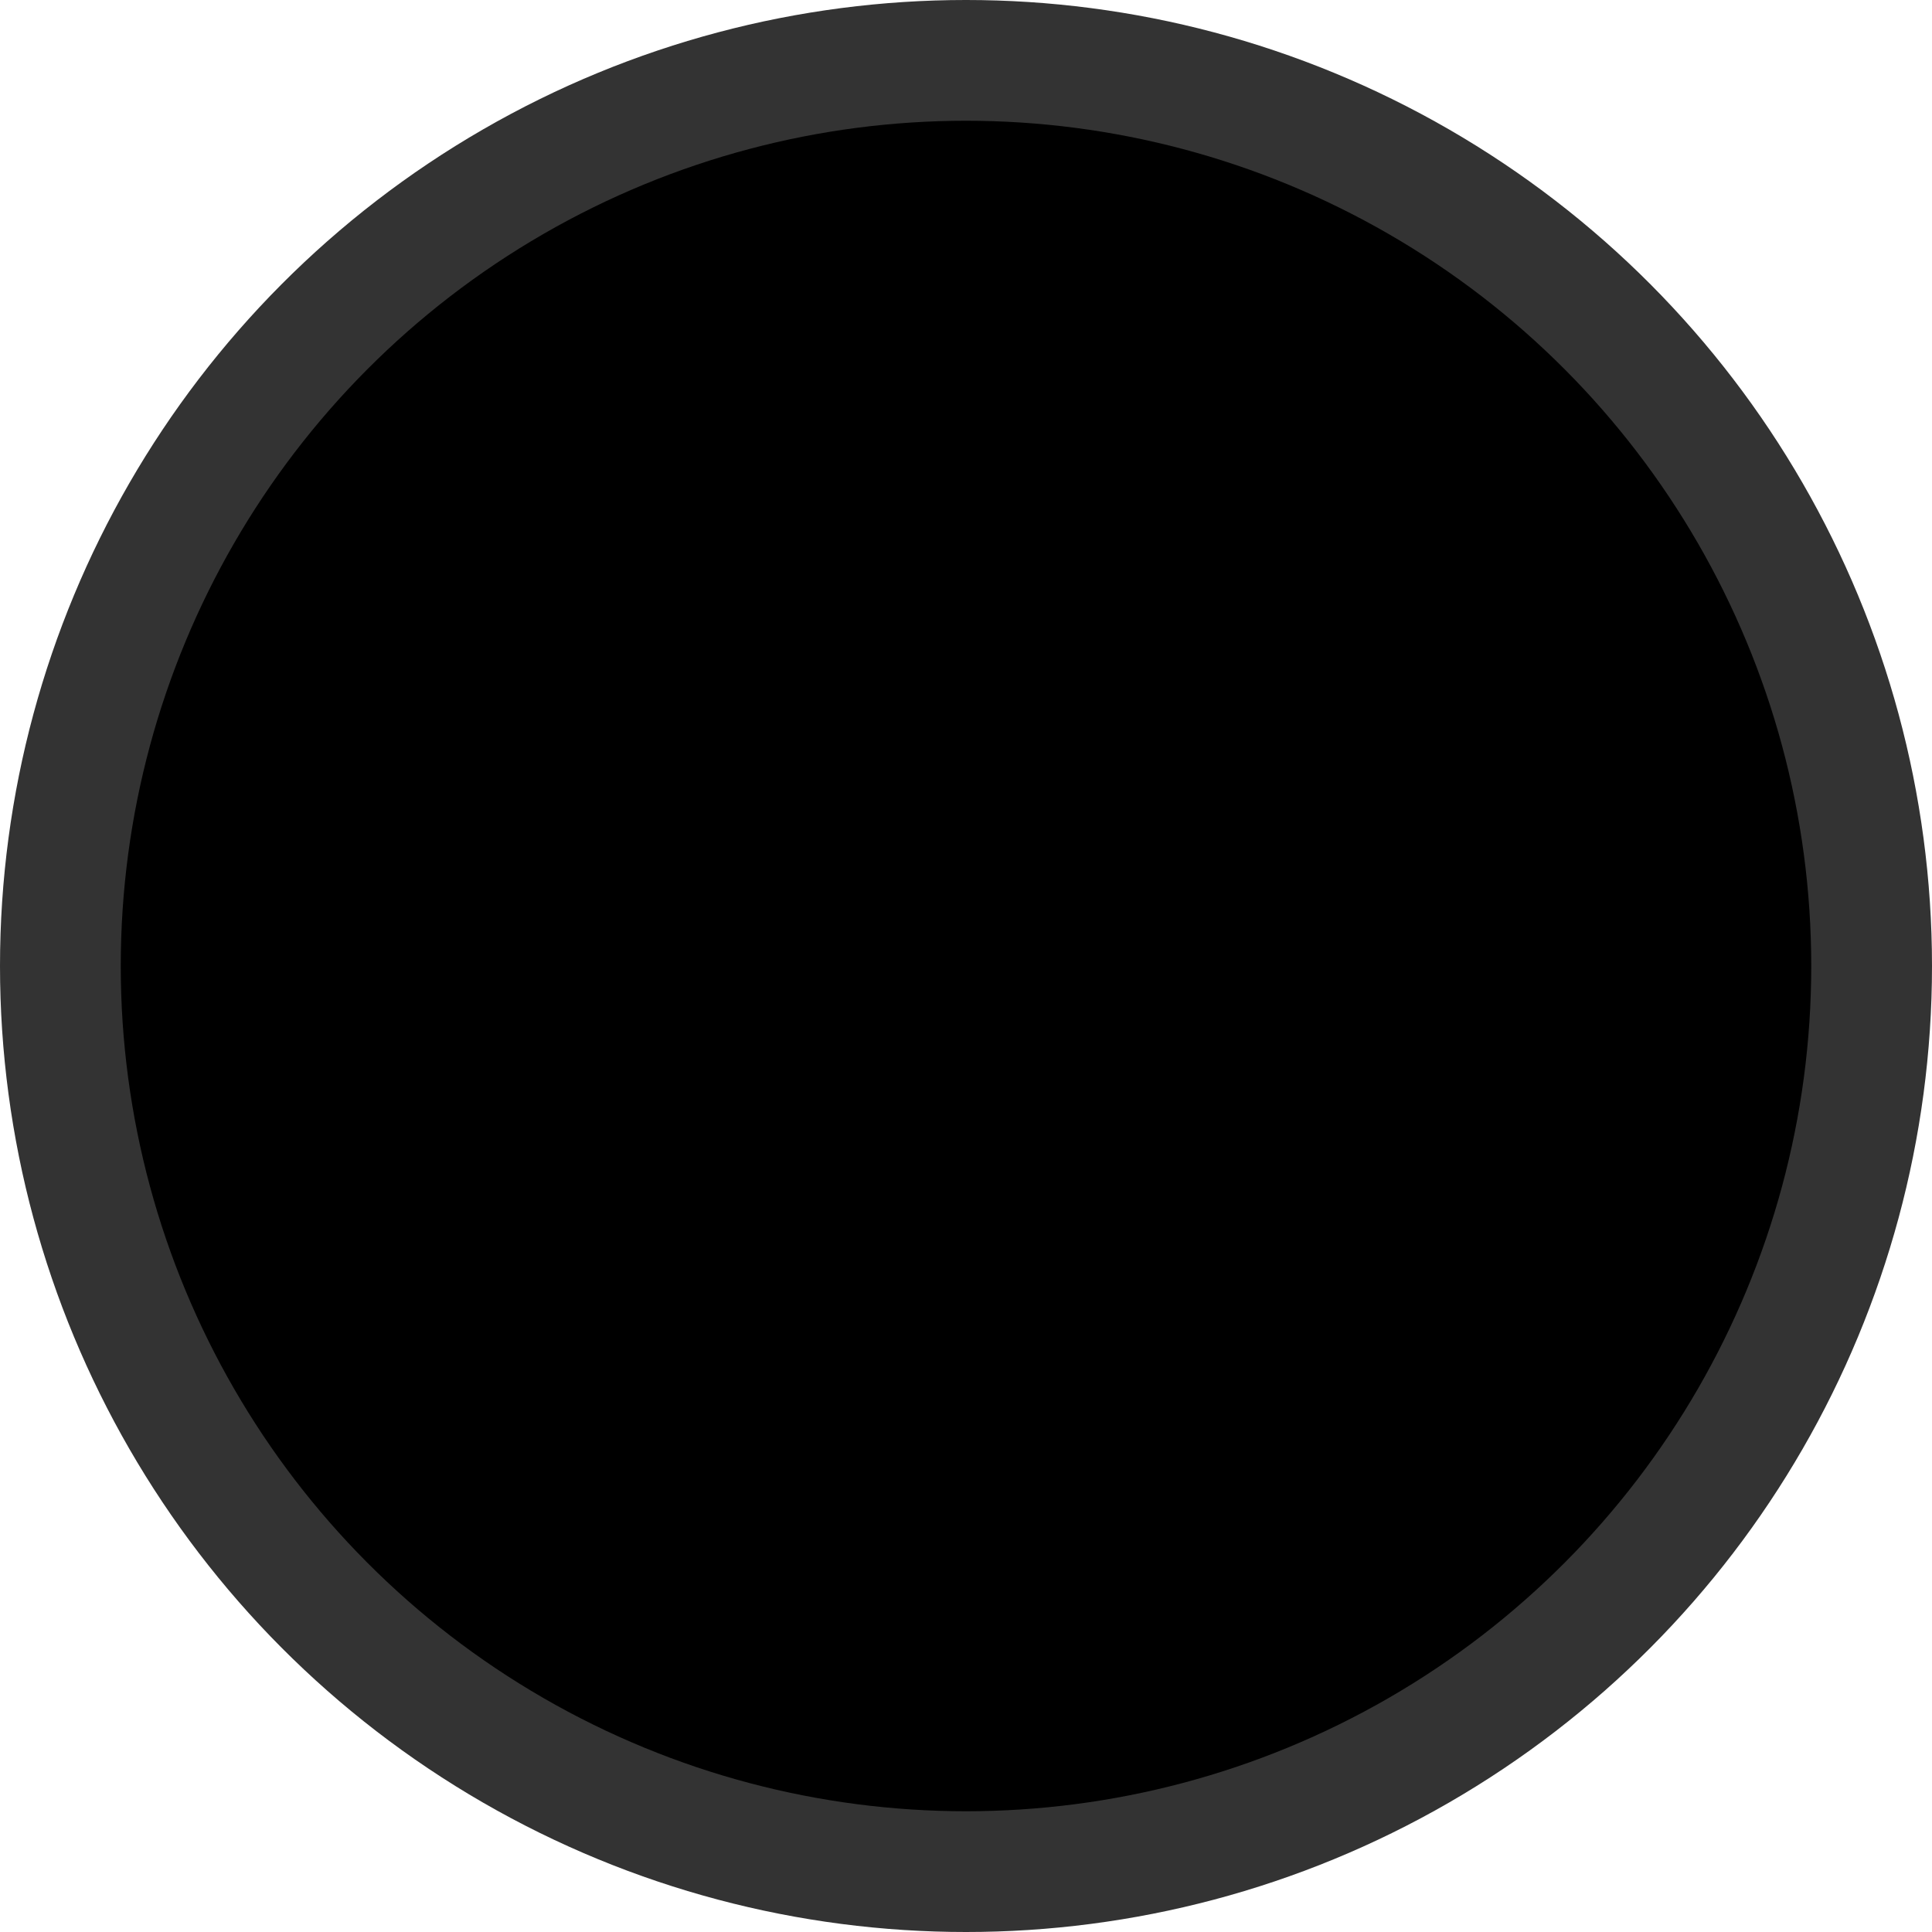 <svg 
    width="64px" 
    height="64px" 
    viewBox="-32 -32 64 64" 
    xmlns="http://www.w3.org/2000/svg" 
    xmlns:xlink="http://www.w3.org/1999/xlink">
        <title>Black Checker</title>
        <circle cx="0" cy="0" r="32" stroke="none" fill="#333" />
        <circle cx="0" cy="0" r="28" stroke="none" fill="#000" />
</svg>